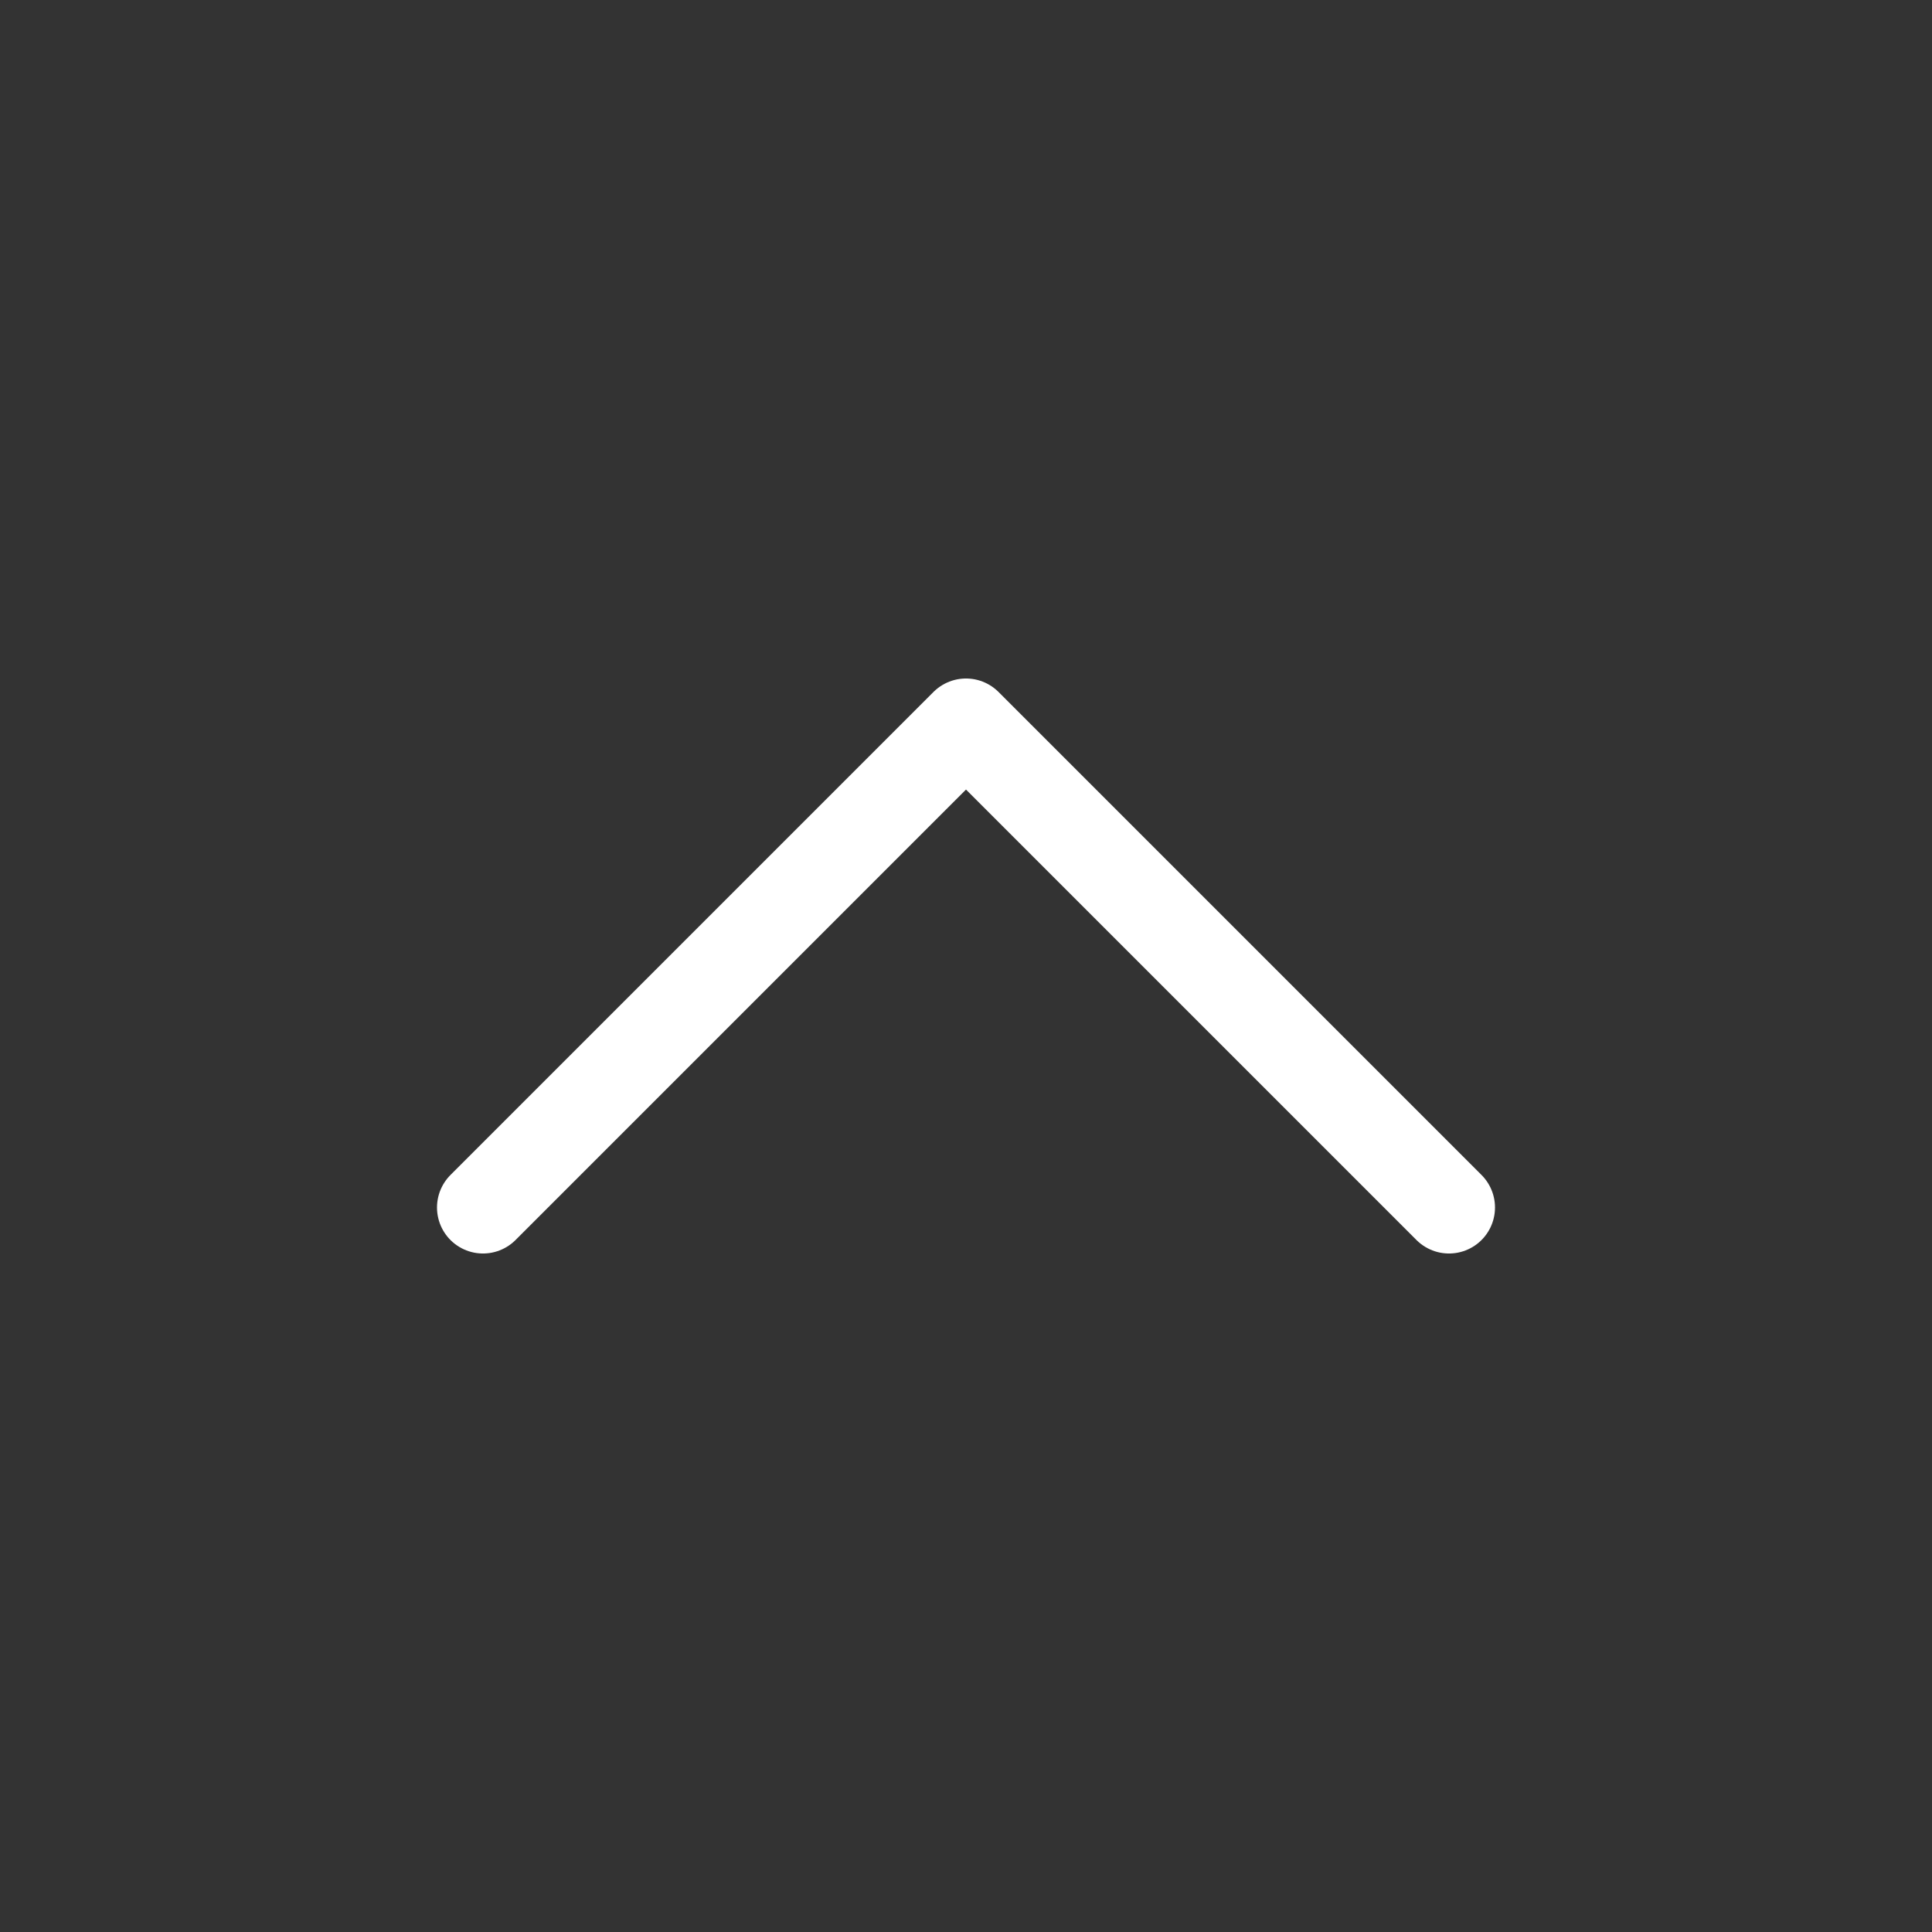<svg width="42" height="42" viewBox="0 0 42 42" fill="none" xmlns="http://www.w3.org/2000/svg">
<rect x="0" y="0" width="42" height="42" fill="#333333" stroke="none"/>
<path d="M31.5 26.25L21 15.75L10.5 26.25" stroke="white" stroke-width="2" stroke-linecap="round" stroke-linejoin="round"/>
</svg>
